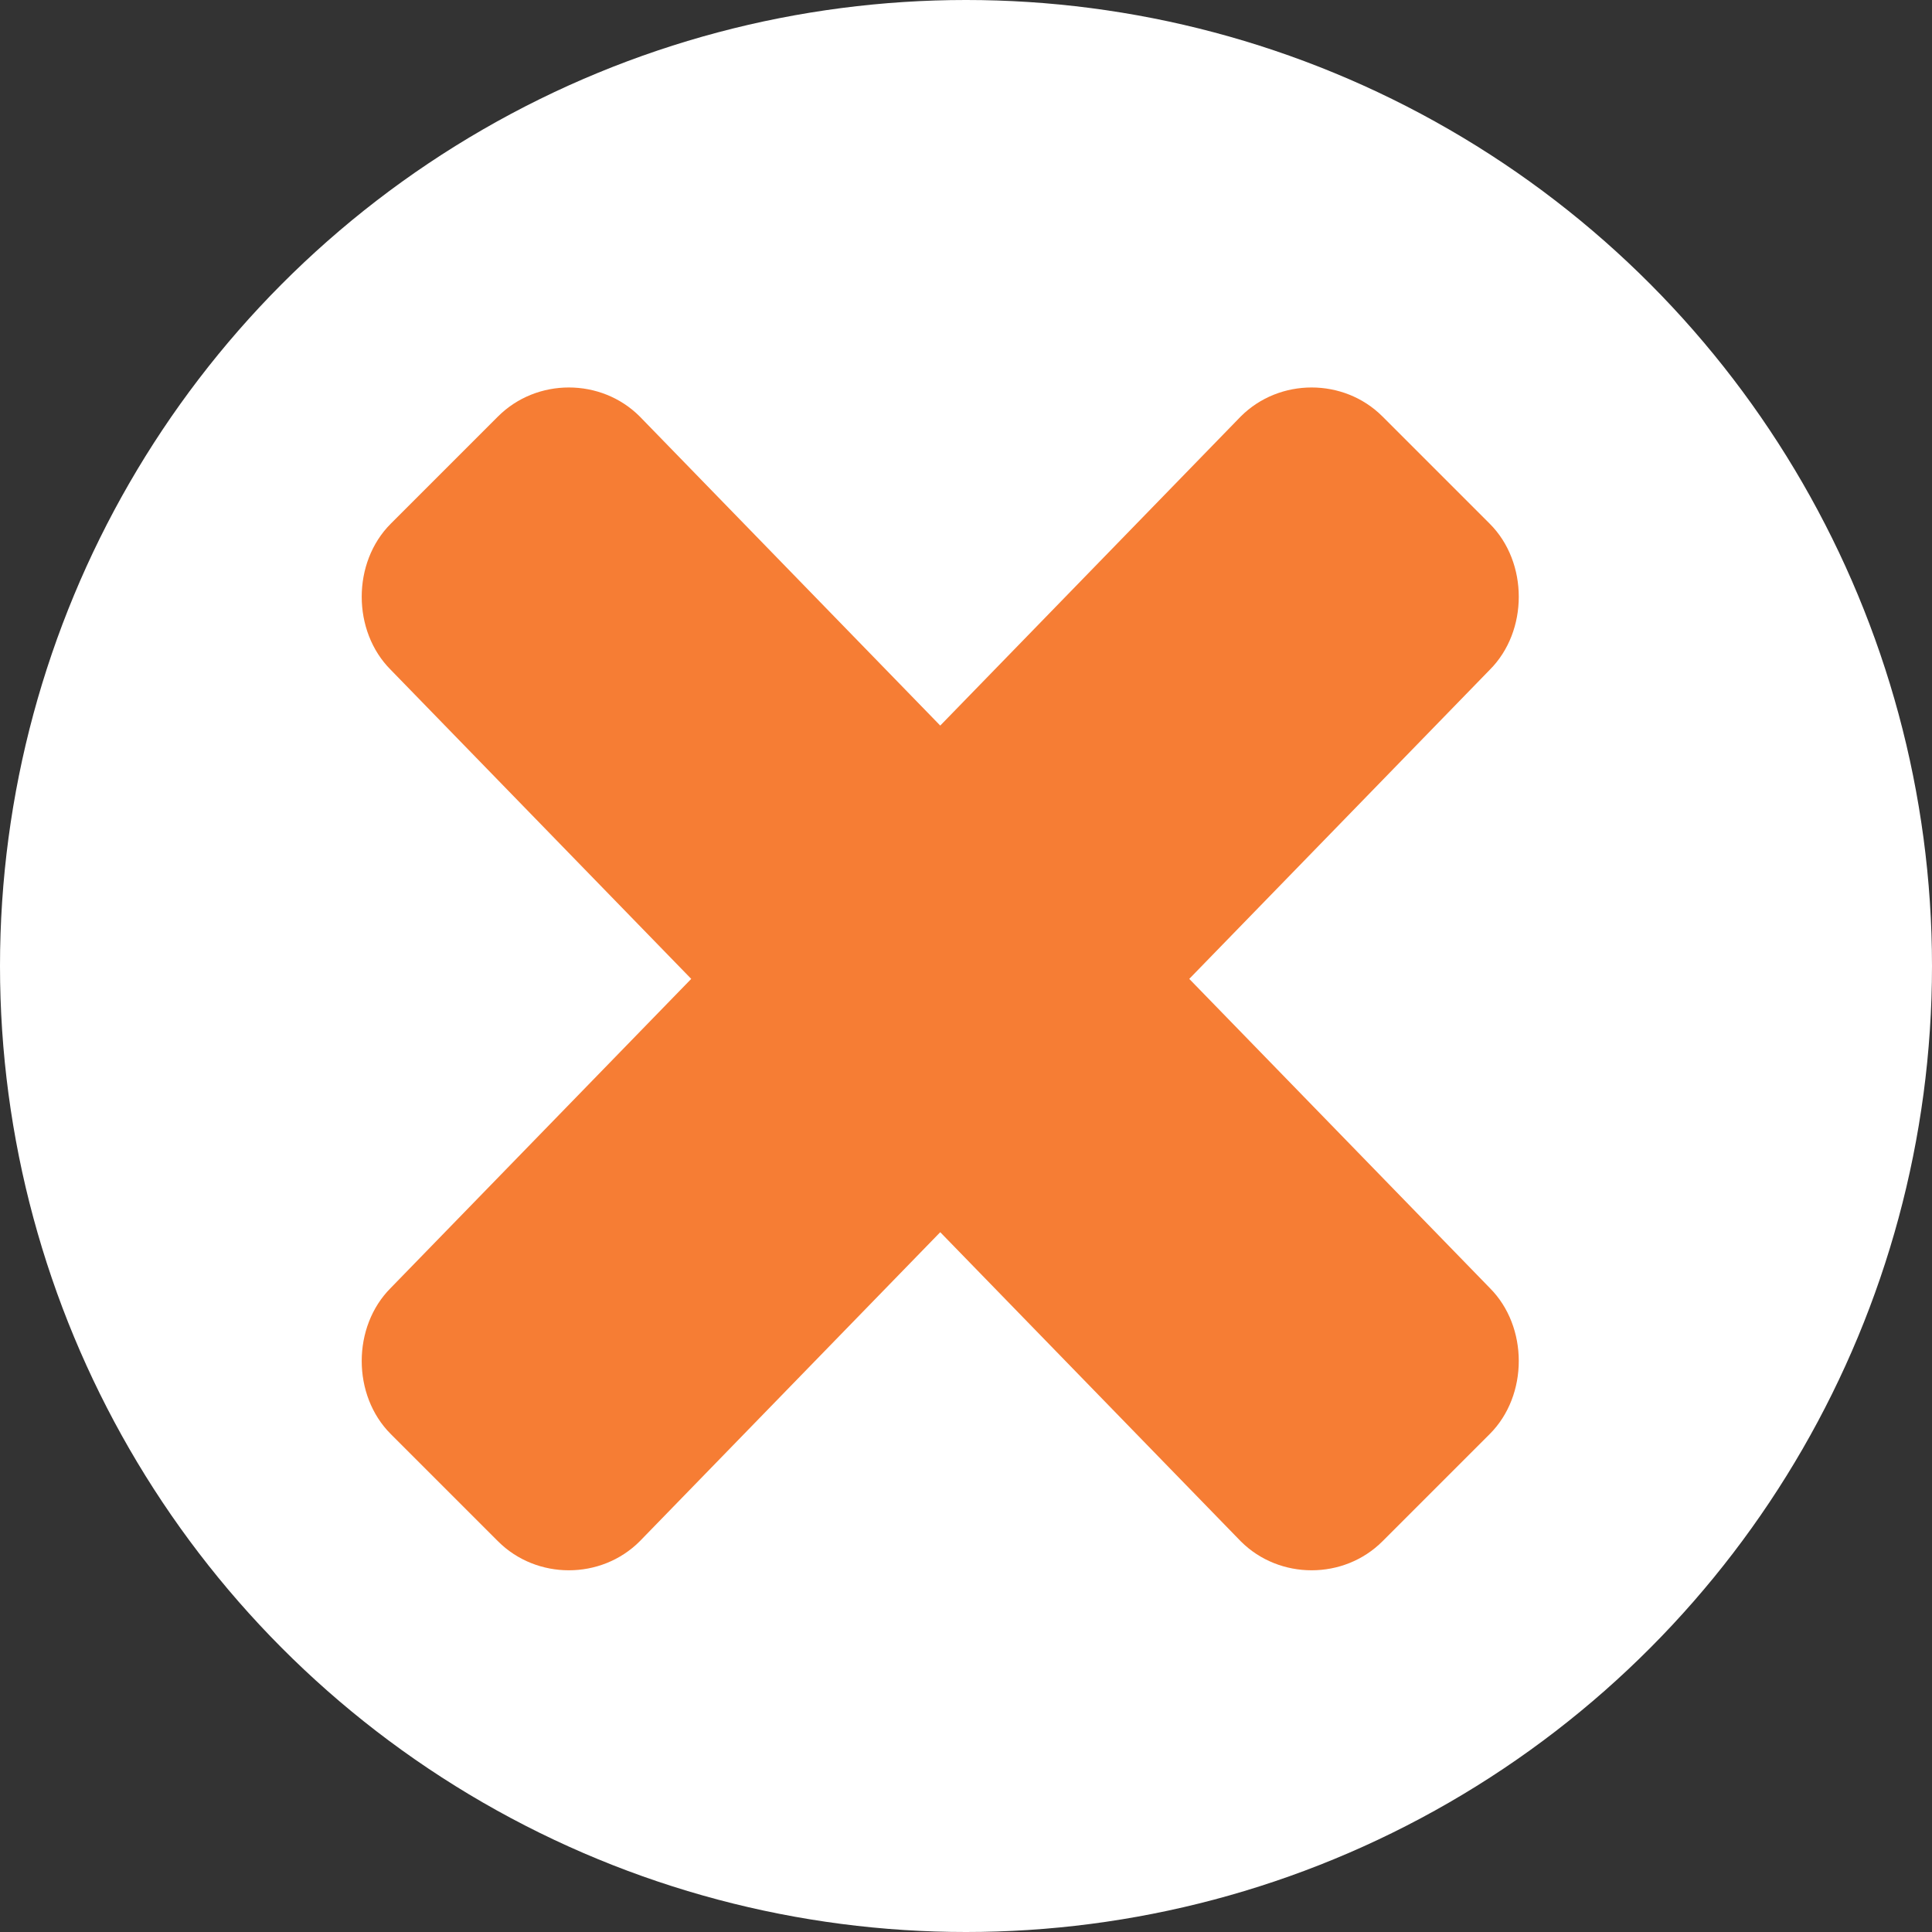 <?xml version="1.0" encoding="utf-8"?>
<!-- Generator: Adobe Illustrator 23.0.0, SVG Export Plug-In . SVG Version: 6.00 Build 0)  -->
<svg version="1.1" id="Capa_1" xmlns="http://www.w3.org/2000/svg" xmlns:xlink="http://www.w3.org/1999/xlink" x="0px" y="0px"
	 viewBox="0 0 45 45" style="enable-background:new 0 0 45 45;" xml:space="preserve">
<rect x="0" y="0" width="45" height="45" fill="#333333" stroke="none"/>
<style type="text/css">
	.st0{fill:#FFFFFF;}
	.st1{fill:#F67D34;}
</style>
<title>iconobotmod</title>
<circle class="st0" cx="22.5" cy="22.5" r="22.5"/>
<path class="st1" d="M27.7,22.8l7-7.2c0.9-0.9,0.9-2.5,0-3.4l-2.5-2.5c-0.9-0.9-2.4-0.9-3.3,0l-7,7.2l-7-7.2c-0.9-0.9-2.4-0.9-3.3,0
	l-2.5,2.5c-0.9,0.9-0.9,2.5,0,3.4l7,7.2l-7,7.2c-0.9,0.9-0.9,2.5,0,3.4l2.5,2.5c0.9,0.9,2.4,0.9,3.3,0l7-7.2l7,7.2
	c0.9,0.9,2.4,0.9,3.3,0l2.5-2.5c0.9-0.9,0.9-2.5,0-3.4L27.7,22.8z"/>
</svg>
